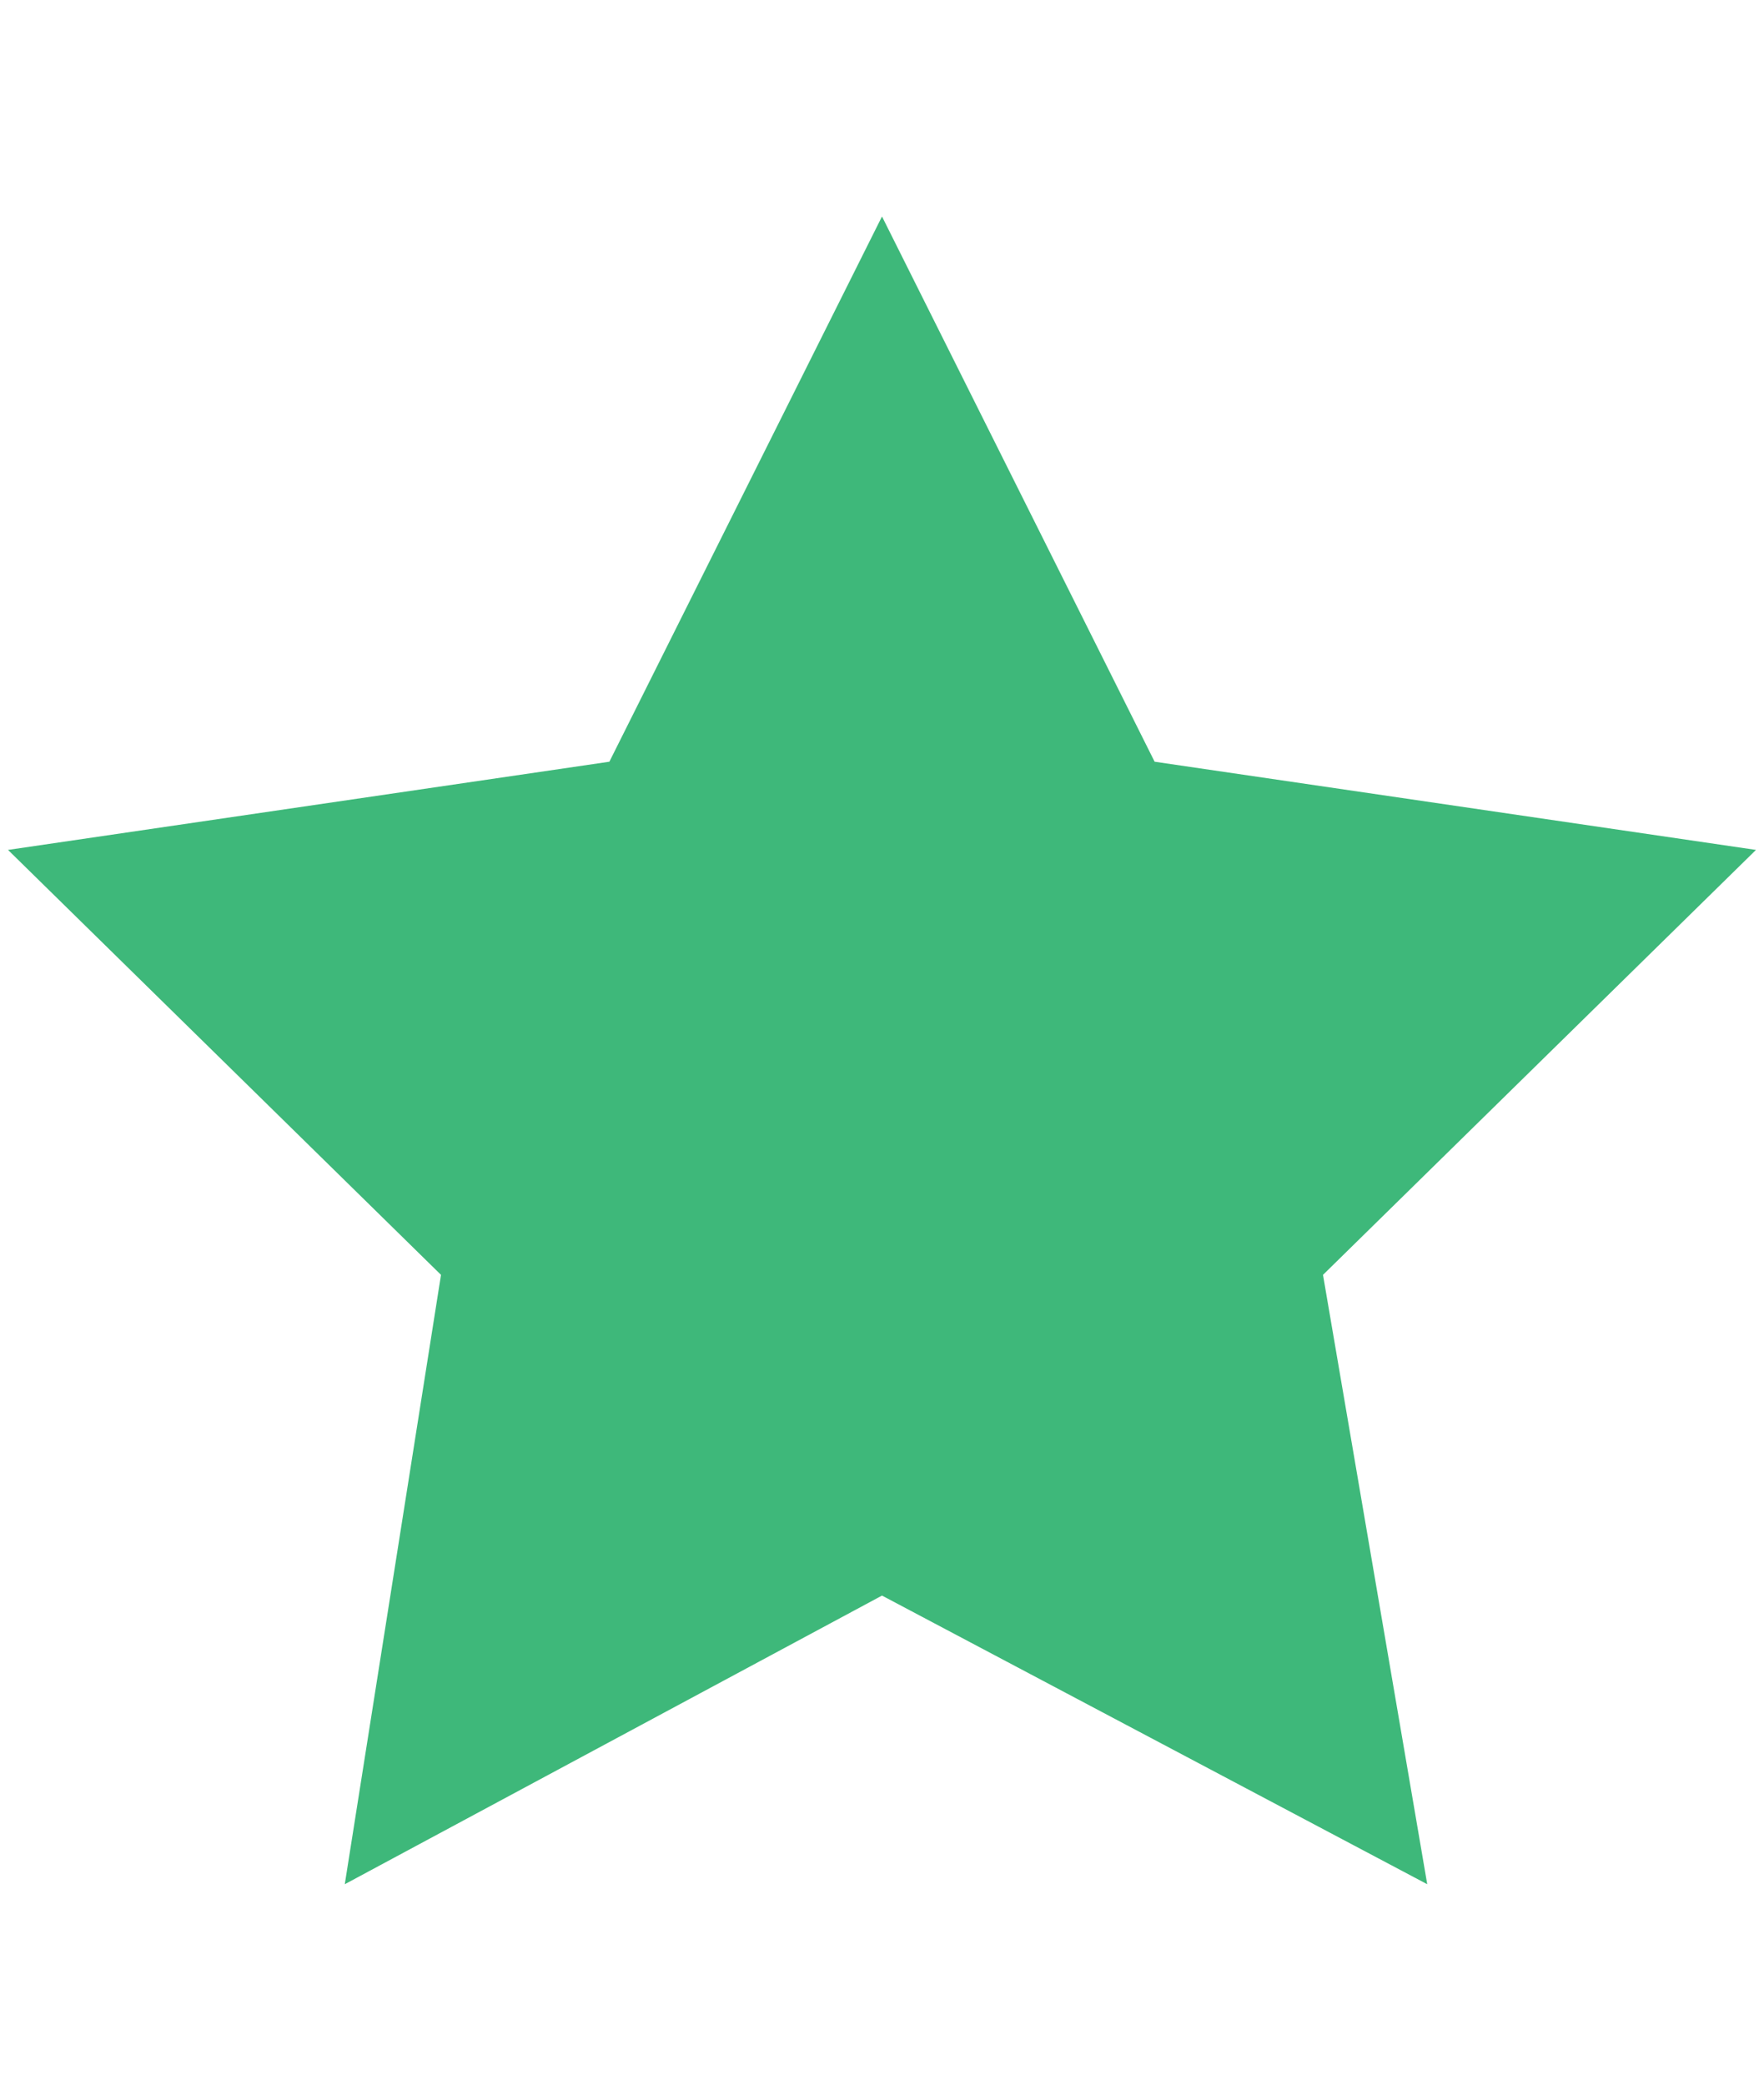 <?xml version="1.0" encoding="UTF-8"?>
<!-- Generator: Adobe Illustrator 22.1.0, SVG Export Plug-In . SVG Version: 6.00 Build 0)  -->
<svg version="1.1" id="Layer_1" xmlns="http://www.w3.org/2000/svg" xmlns:xlink="http://www.w3.org/1999/xlink" x="0px" y="0px" viewBox="0 0 22 26" style="enable-background:new 0 0 22 26;" xml:space="preserve">
<style type="text/css">
	.st0{fill:#3EB87A;}
</style>
<polygon class="st0" points="11,2.7 14.4,9.5 21.9,10.6 16.5,15.9 17.8,23.5 11,19.9 4.3,23.5 5.5,15.9 0.1,10.6 7.6,9.5 "/>
</svg>